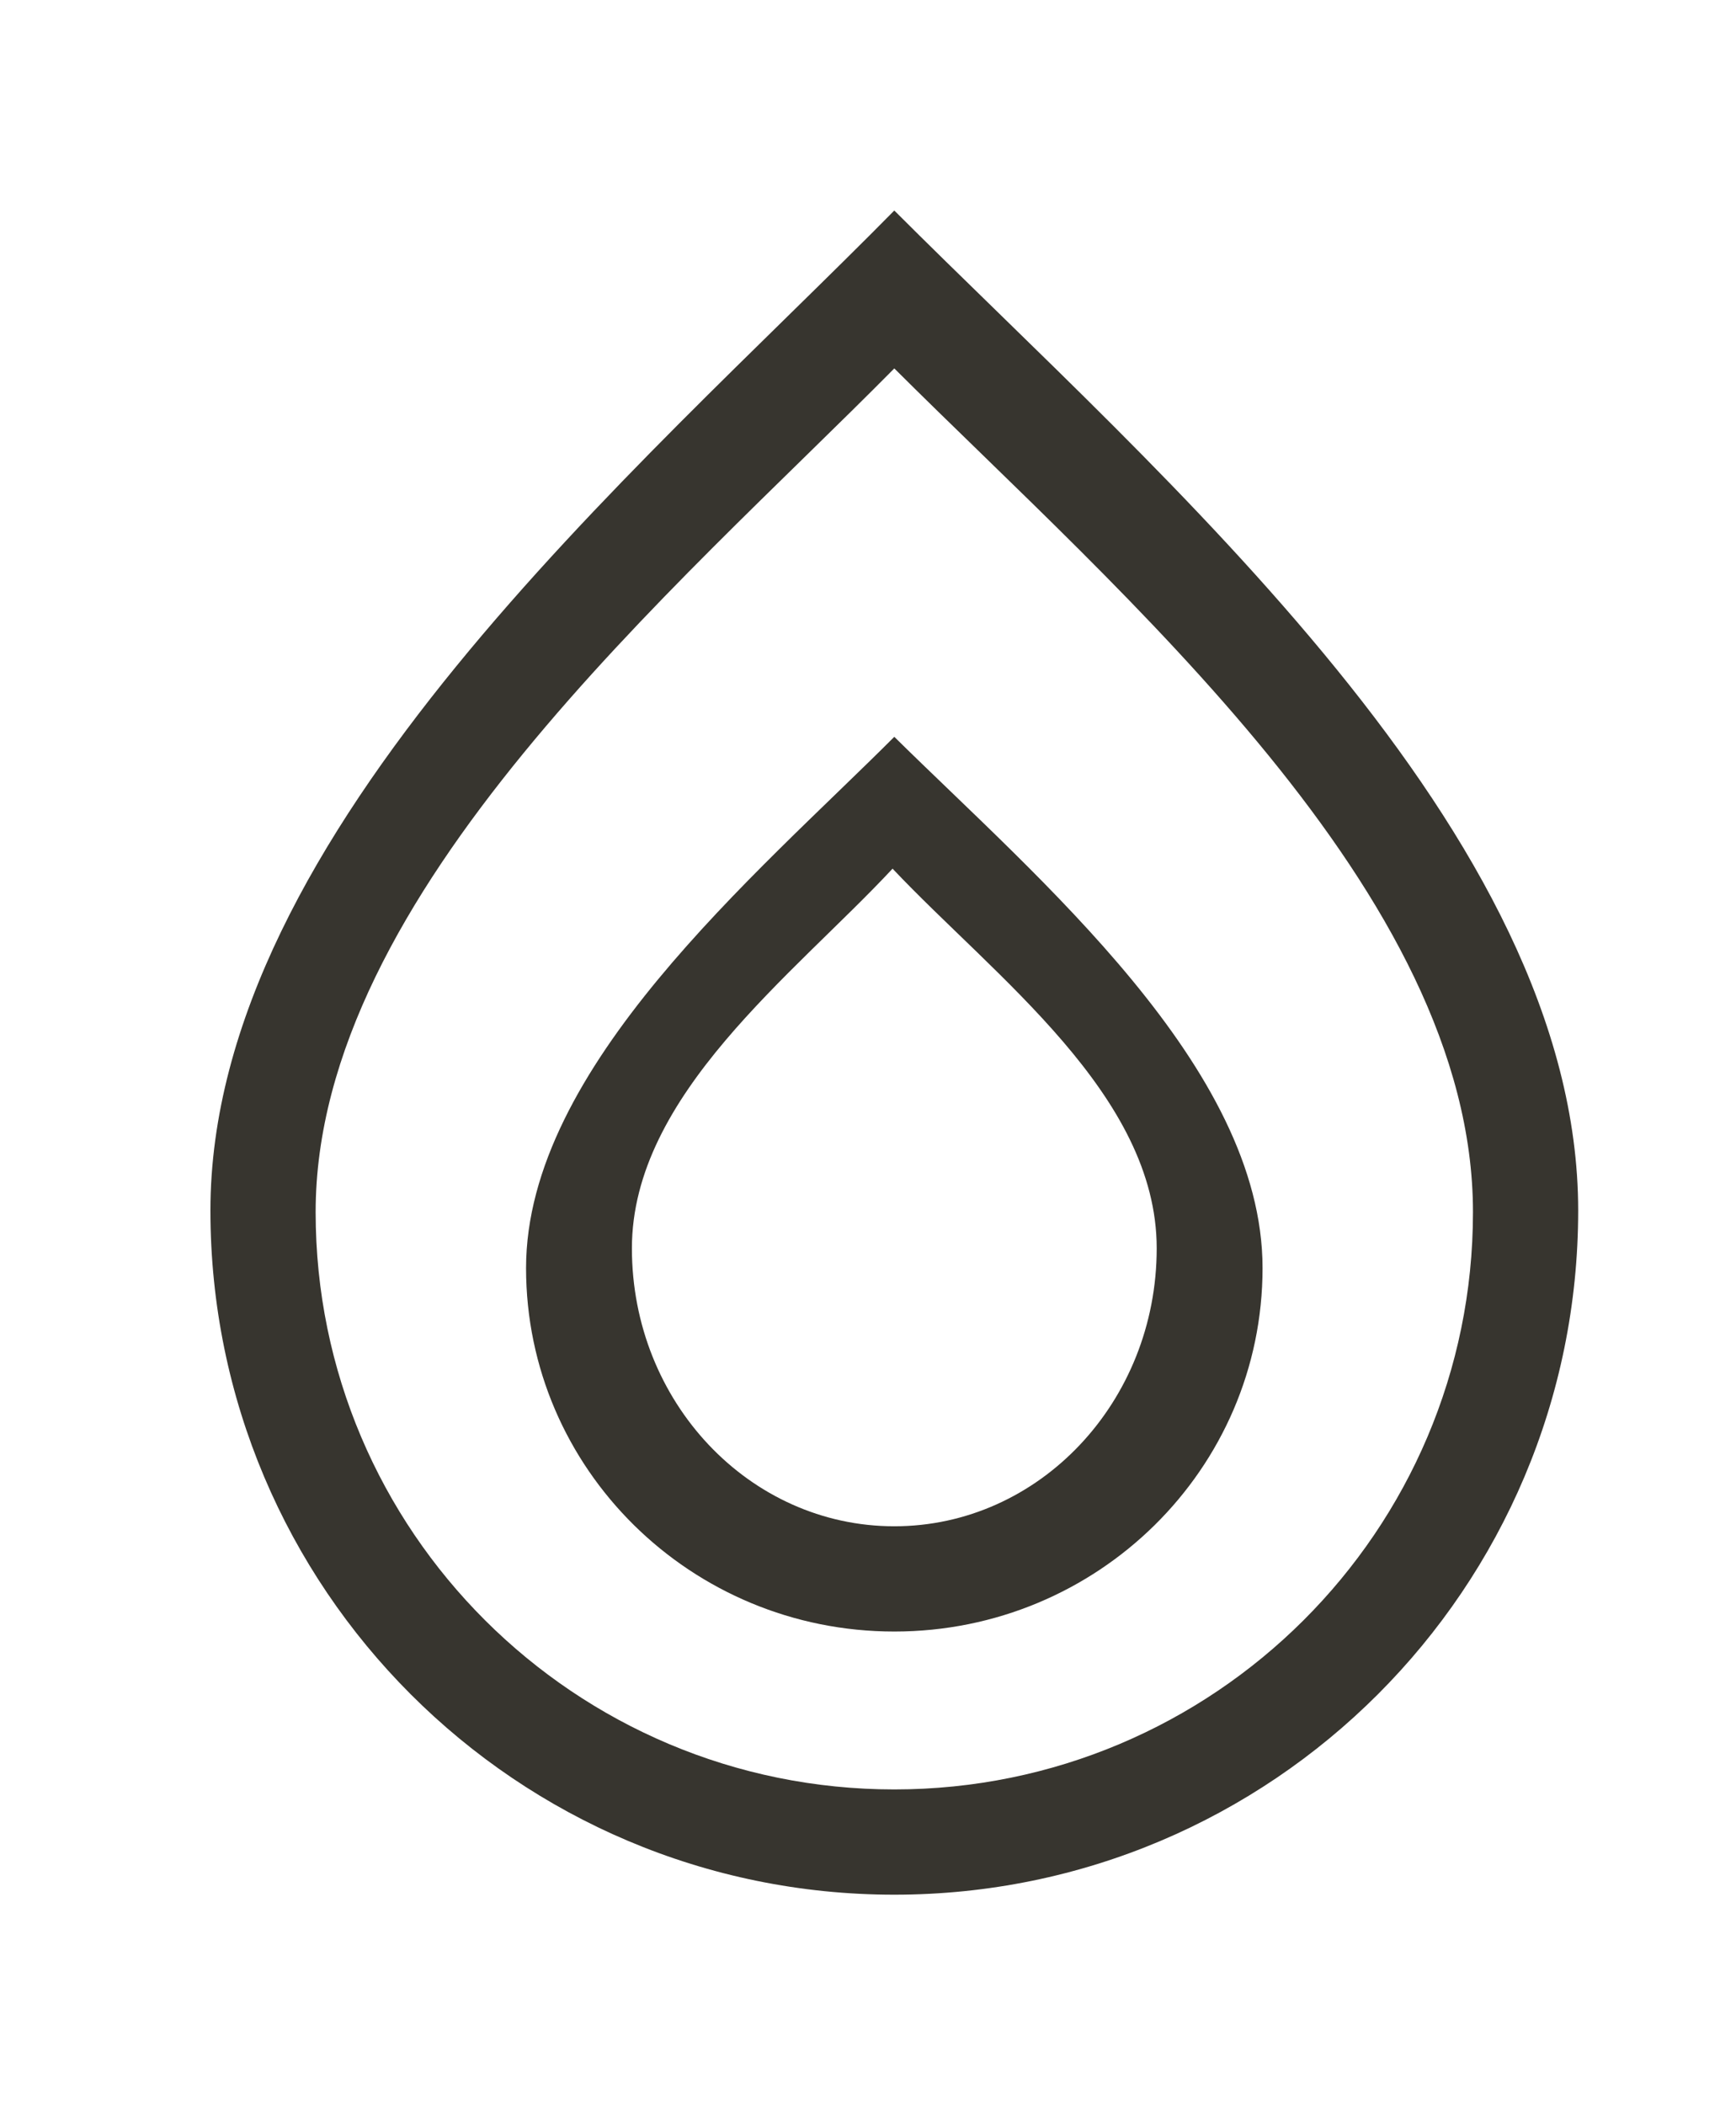 <!-- Generated by IcoMoon.io -->
<svg version="1.1" xmlns="http://www.w3.org/2000/svg" width="33" height="40" viewBox="0 0 33 40">
<title>bm-water</title>
<path fill="#37352f" d="M17 29c-2.755 0-4.988-2.364-4.988-5.281s3.082-5.203 4.955-7.214c1.947 2.062 5.021 4.297 5.021 7.214s-2.233 5.281-4.988 5.281v0zM17 14c-2.628 2.629-7 6.279-7 10.094 0 3.814 3.134 6.906 7 6.906s7-3.092 7-6.906c0-3.815-4.267-7.397-7-10.094v0zM17 34c-6.075 0-11-4.911-11-10.969s6.871-11.855 11-16.031c4.296 4.283 11 9.974 11 16.031s-4.925 10.969-11 10.969v0zM17 4c-4.88 4.949-13 11.82-13 19s5.82 13 13 13c7.18 0 13-5.82 13-13s-7.923-13.923-13-19v0z"></path>
</svg>
